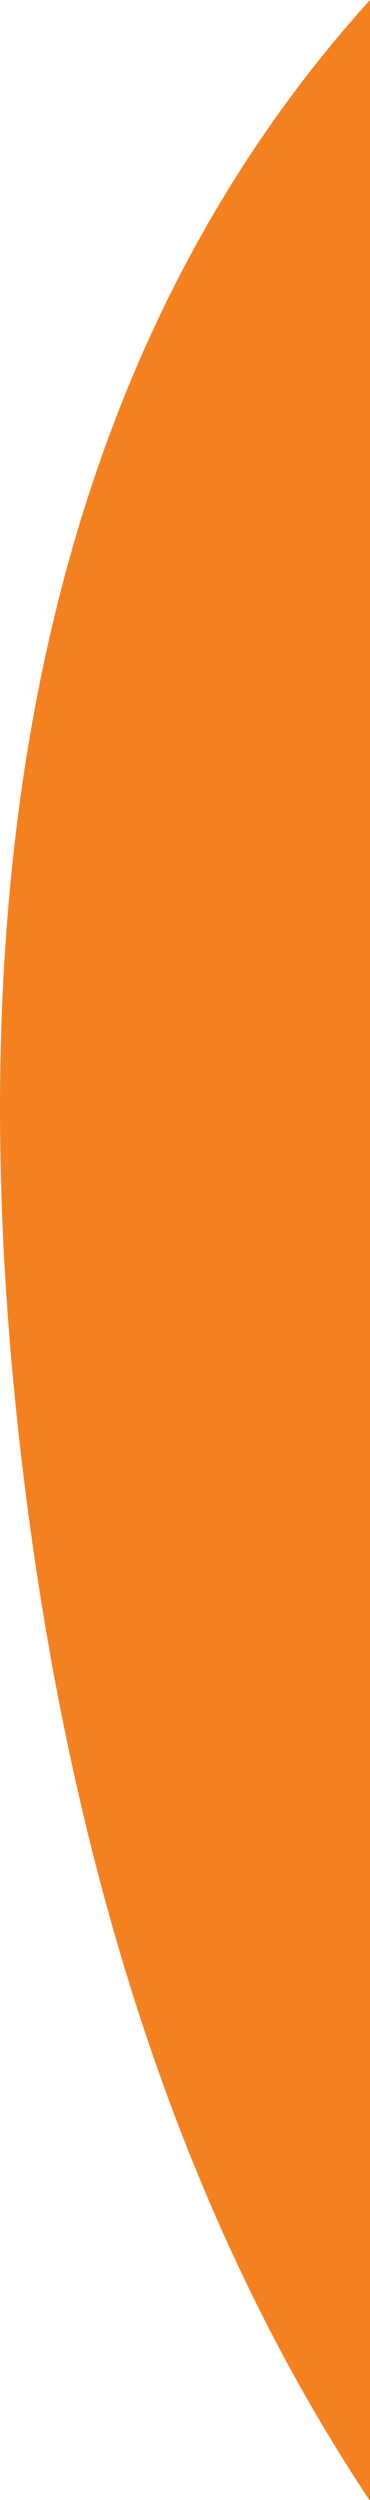 <svg id="Layer_1" data-name="Layer 1" xmlns="http://www.w3.org/2000/svg" viewBox="0 0 15.71 106.1"><defs><style>.cls-1{fill:#f48120;fill-rule:evenodd;}</style></defs><path class="cls-1" d="M15.71,0C3.53,13.46-2.62,33.87,1.06,63.14c2.26,18,7.41,32.11,14.65,43Z"/></svg>
